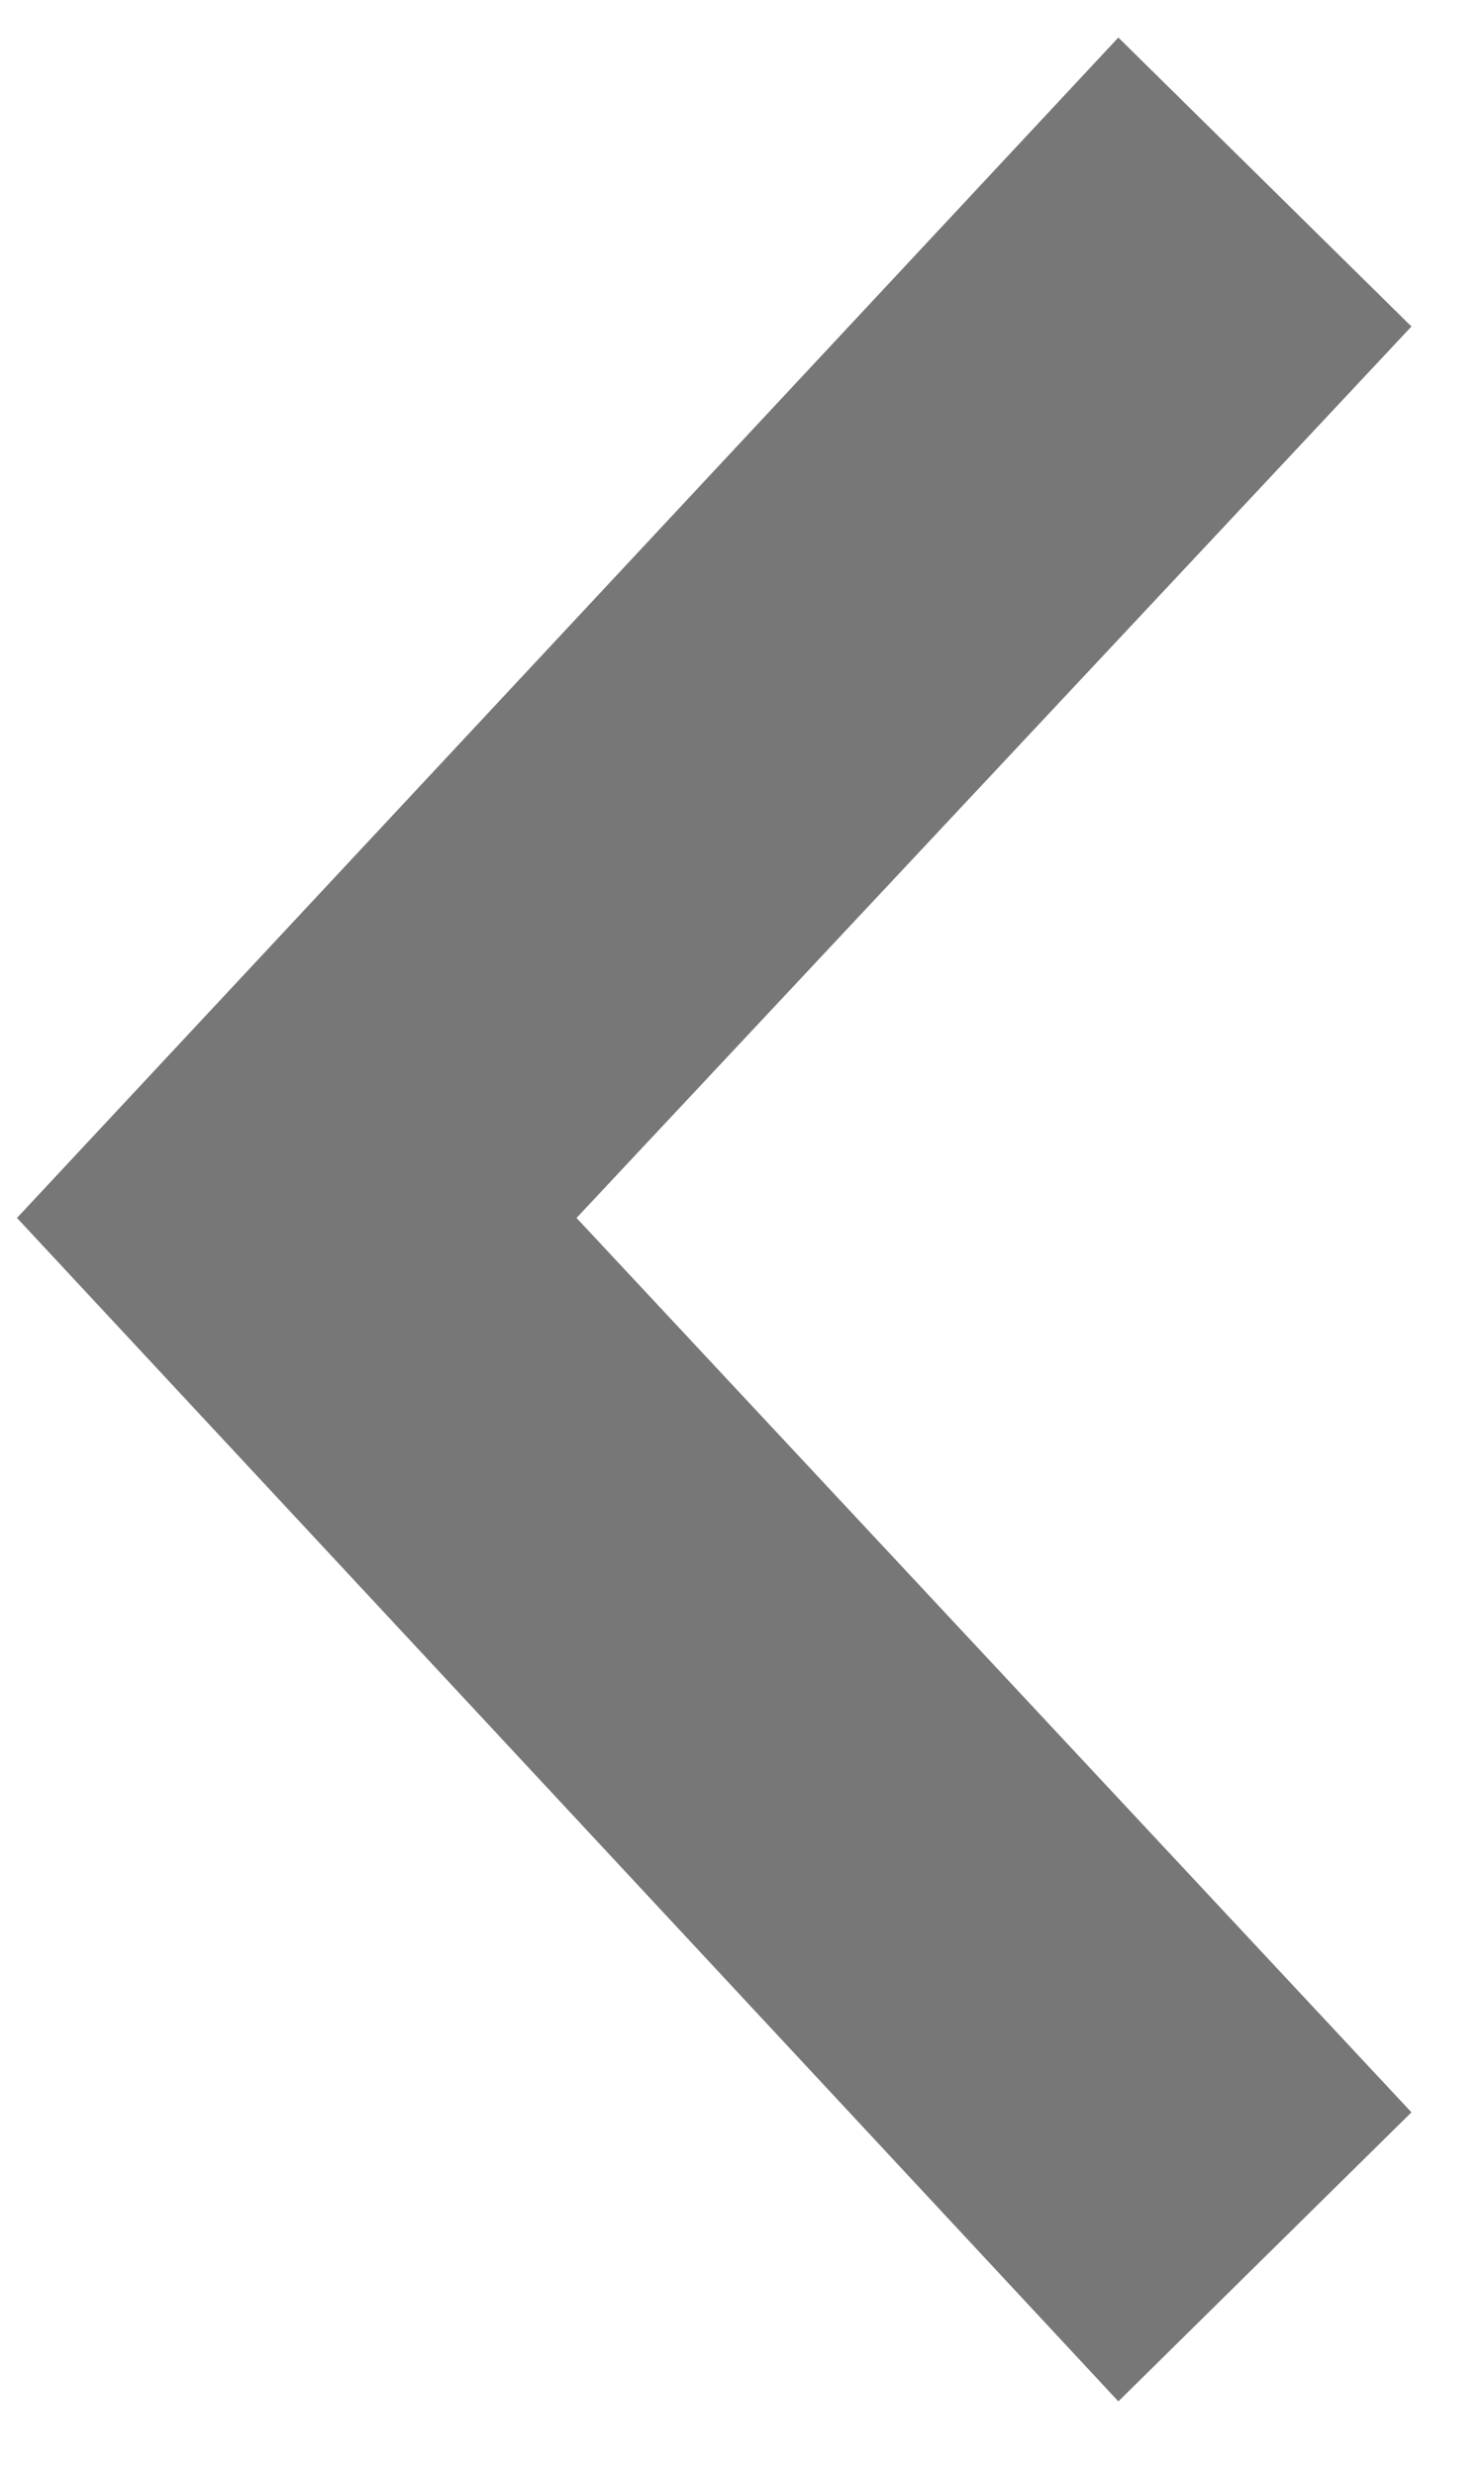 <svg width="18" height="30" viewBox="0 0 18 30" fill="none" xmlns="http://www.w3.org/2000/svg">
<path fill-rule="evenodd" clip-rule="evenodd" d="M6.993 14.764L17.12 25.606L13.565 29.11L0.206 14.764L13.565 0.455L17.12 3.958L6.993 14.764Z" fill="#777777"/>
</svg>
